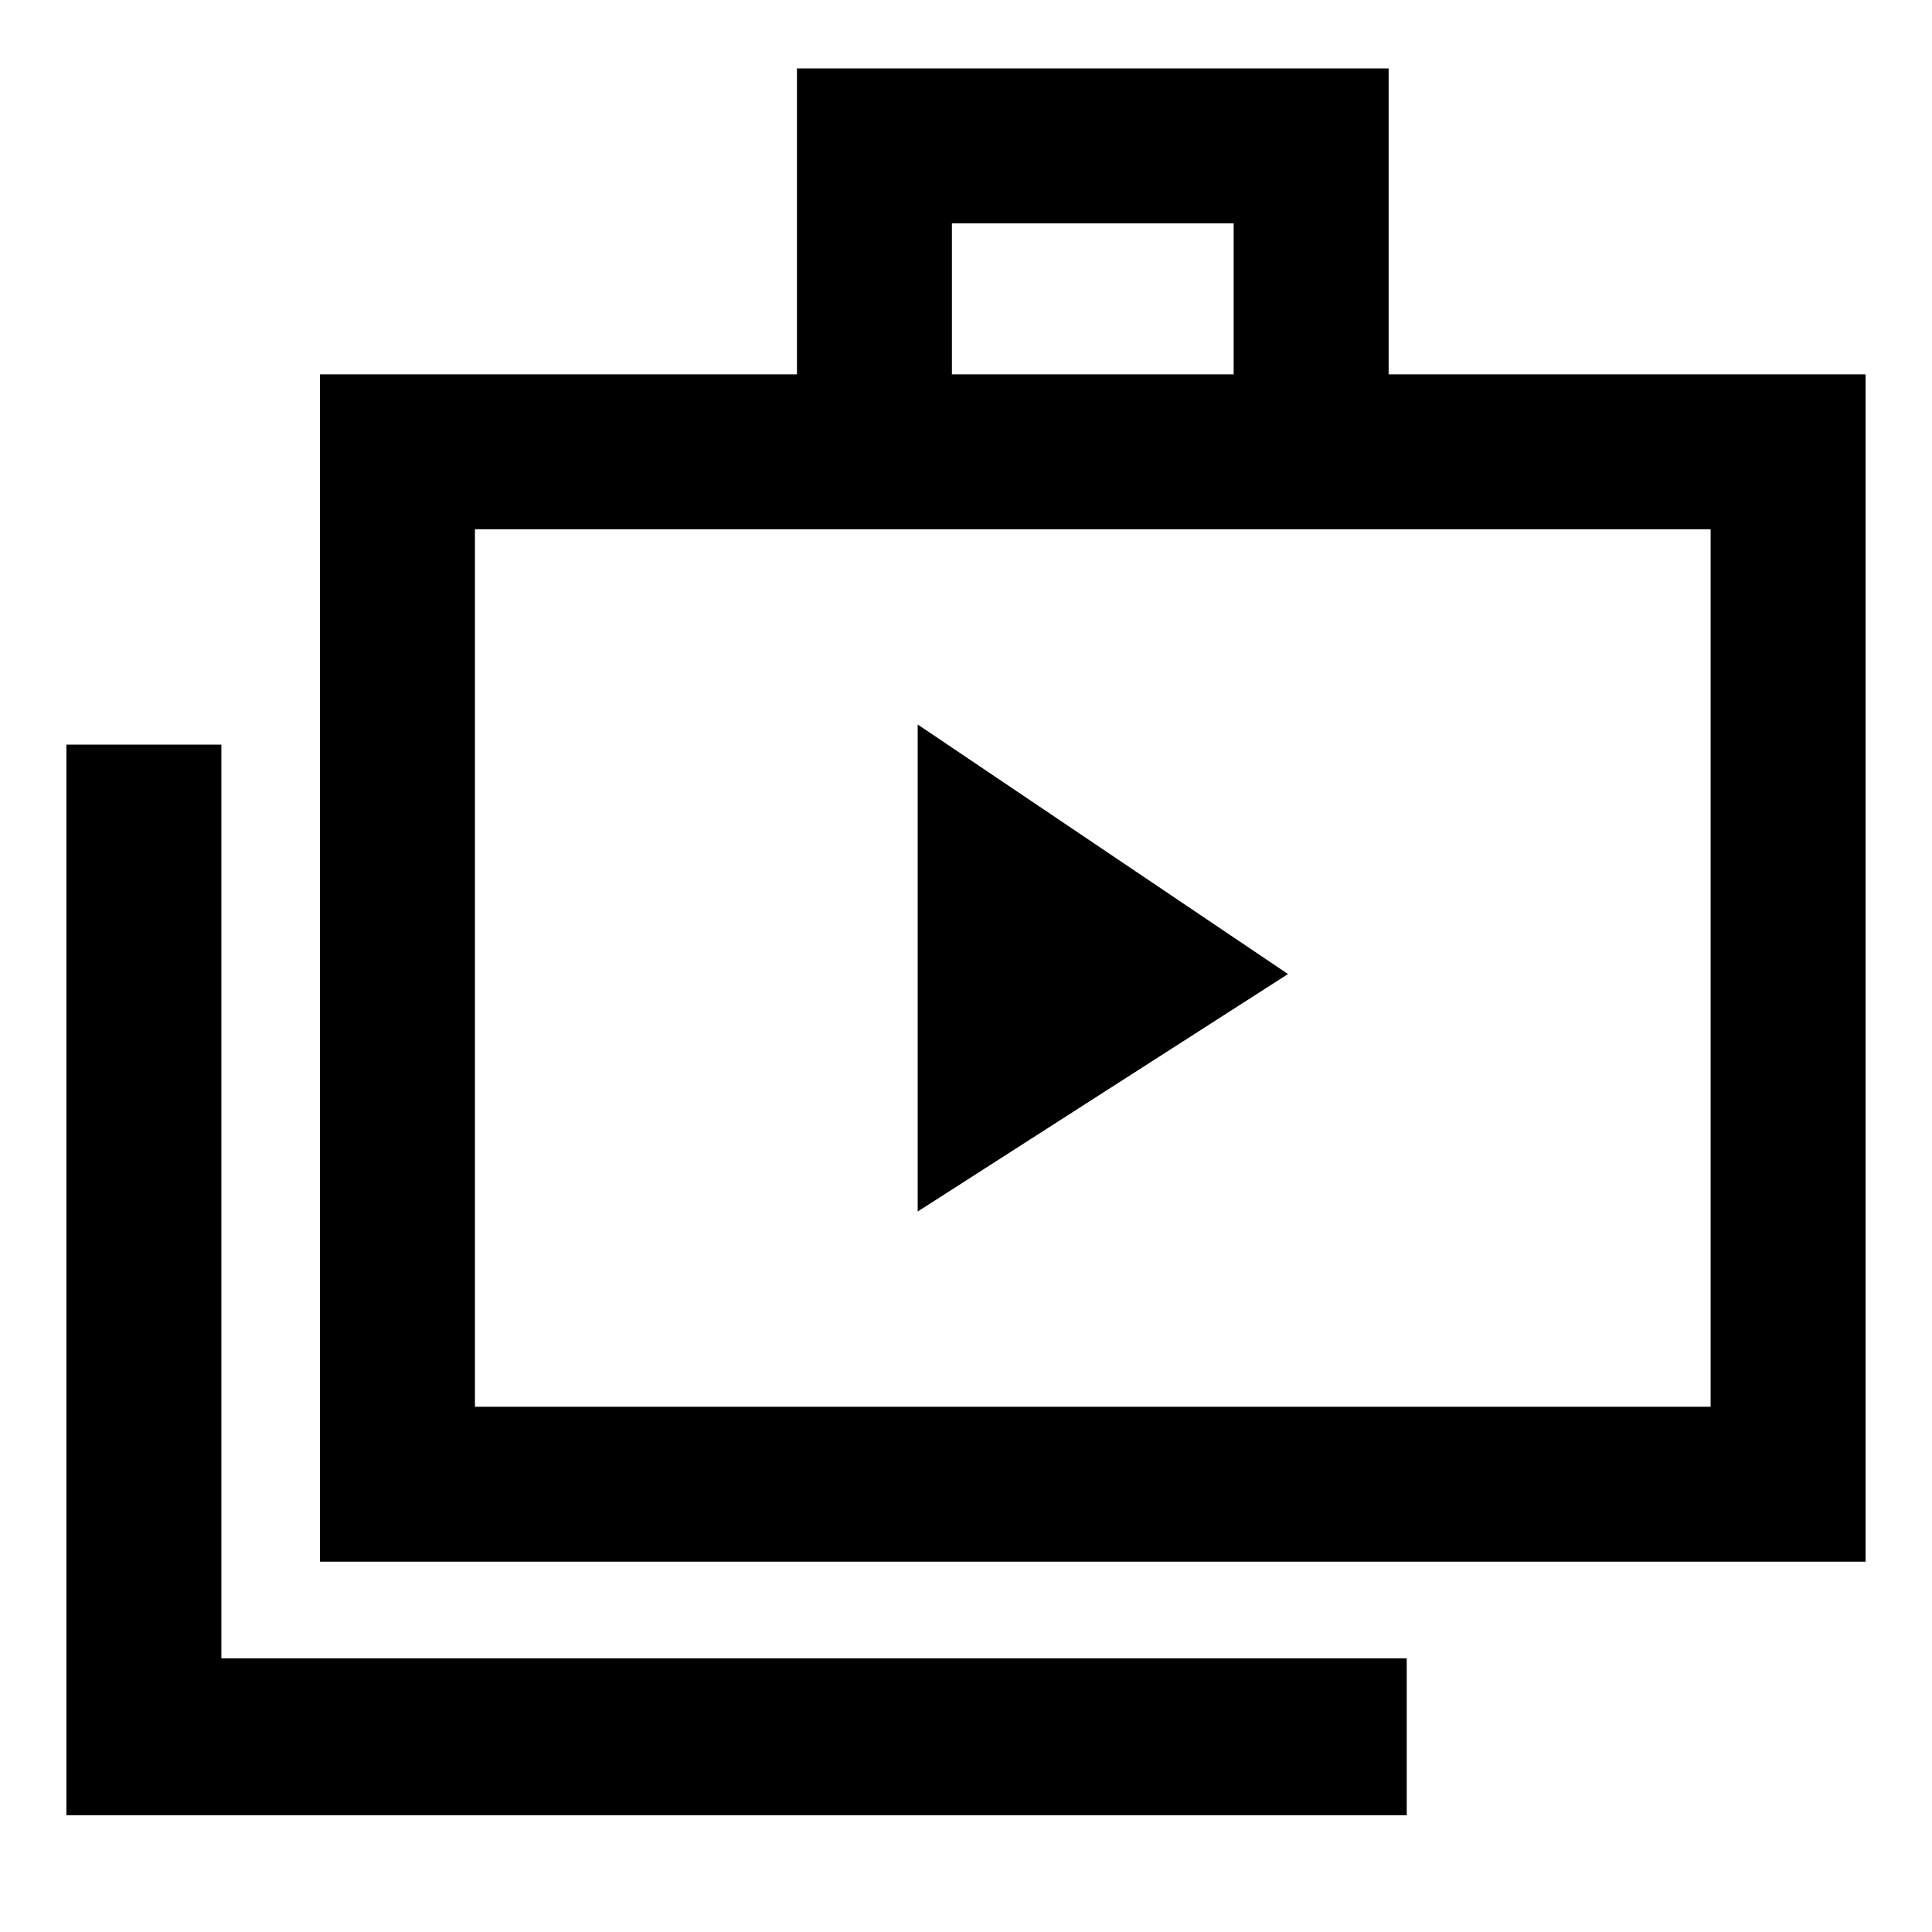 <svg xmlns="http://www.w3.org/2000/svg" height="48" width="48"><path d="m22.8 30.1 9.2-5.9-9.2-6.2Zm-21.15 15V18.5H5.5v22.7h29.45v3.9Zm6.3-6.3V9.3H19.8V1.7h14.7v7.6h11.85v29.5Zm15.7-29.5h7V5.55h-7ZM11.8 34.95h30.7v-21.8H11.8Zm0-21.8v21.8Z"/></svg>